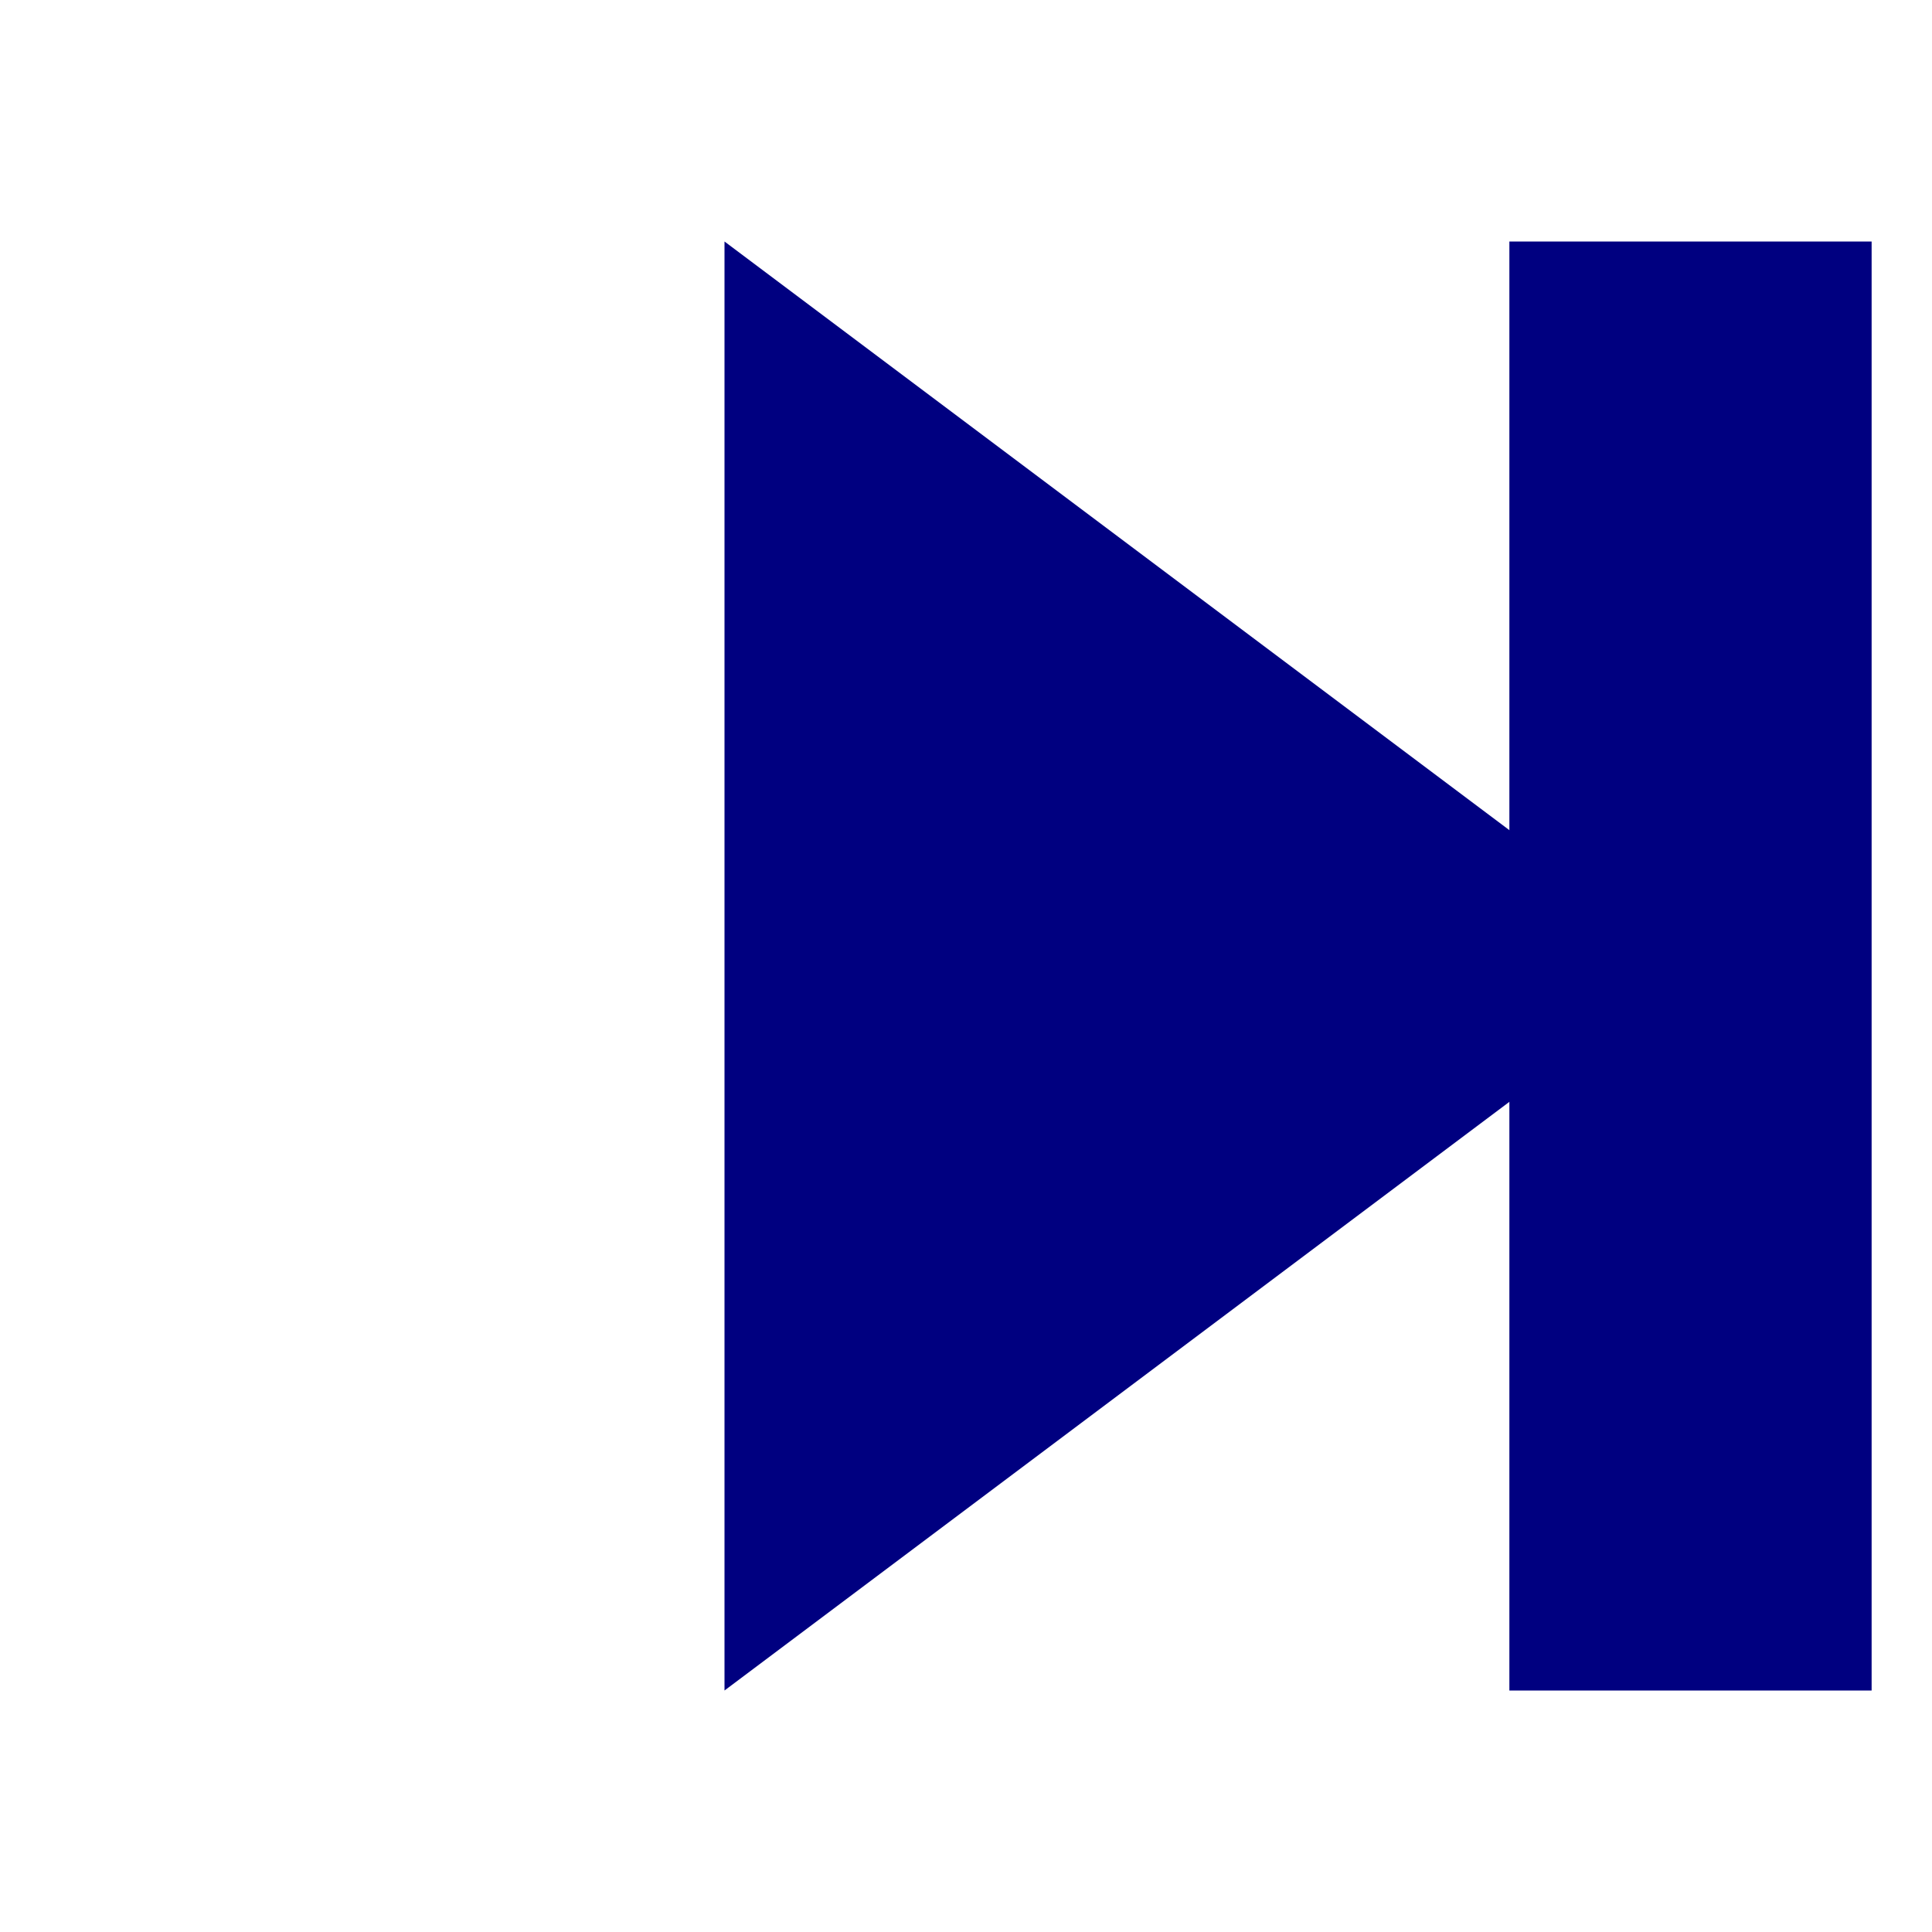 <?xml version="1.0" encoding="UTF-8"?>
<svg xmlns="http://www.w3.org/2000/svg" xmlns:xlink="http://www.w3.org/1999/xlink" width="32pt" height="32pt" viewBox="0 0 32 32" version="1.1">
<g id="surface7090">
<path style=" stroke:none;fill-rule:evenodd;fill:rgb(0%,0%,50.196%);fill-opacity:1;" d="M 12 4 L 12 28 L 28 16 L 12 4 "/>
<path style="fill:none;stroke-width:6;stroke-linecap:butt;stroke-linejoin:round;stroke:rgb(0%,0%,50.196%);stroke-opacity:1;stroke-miterlimit:10;" d="M 28 4 L 28 28 "/>
</g>
</svg>

